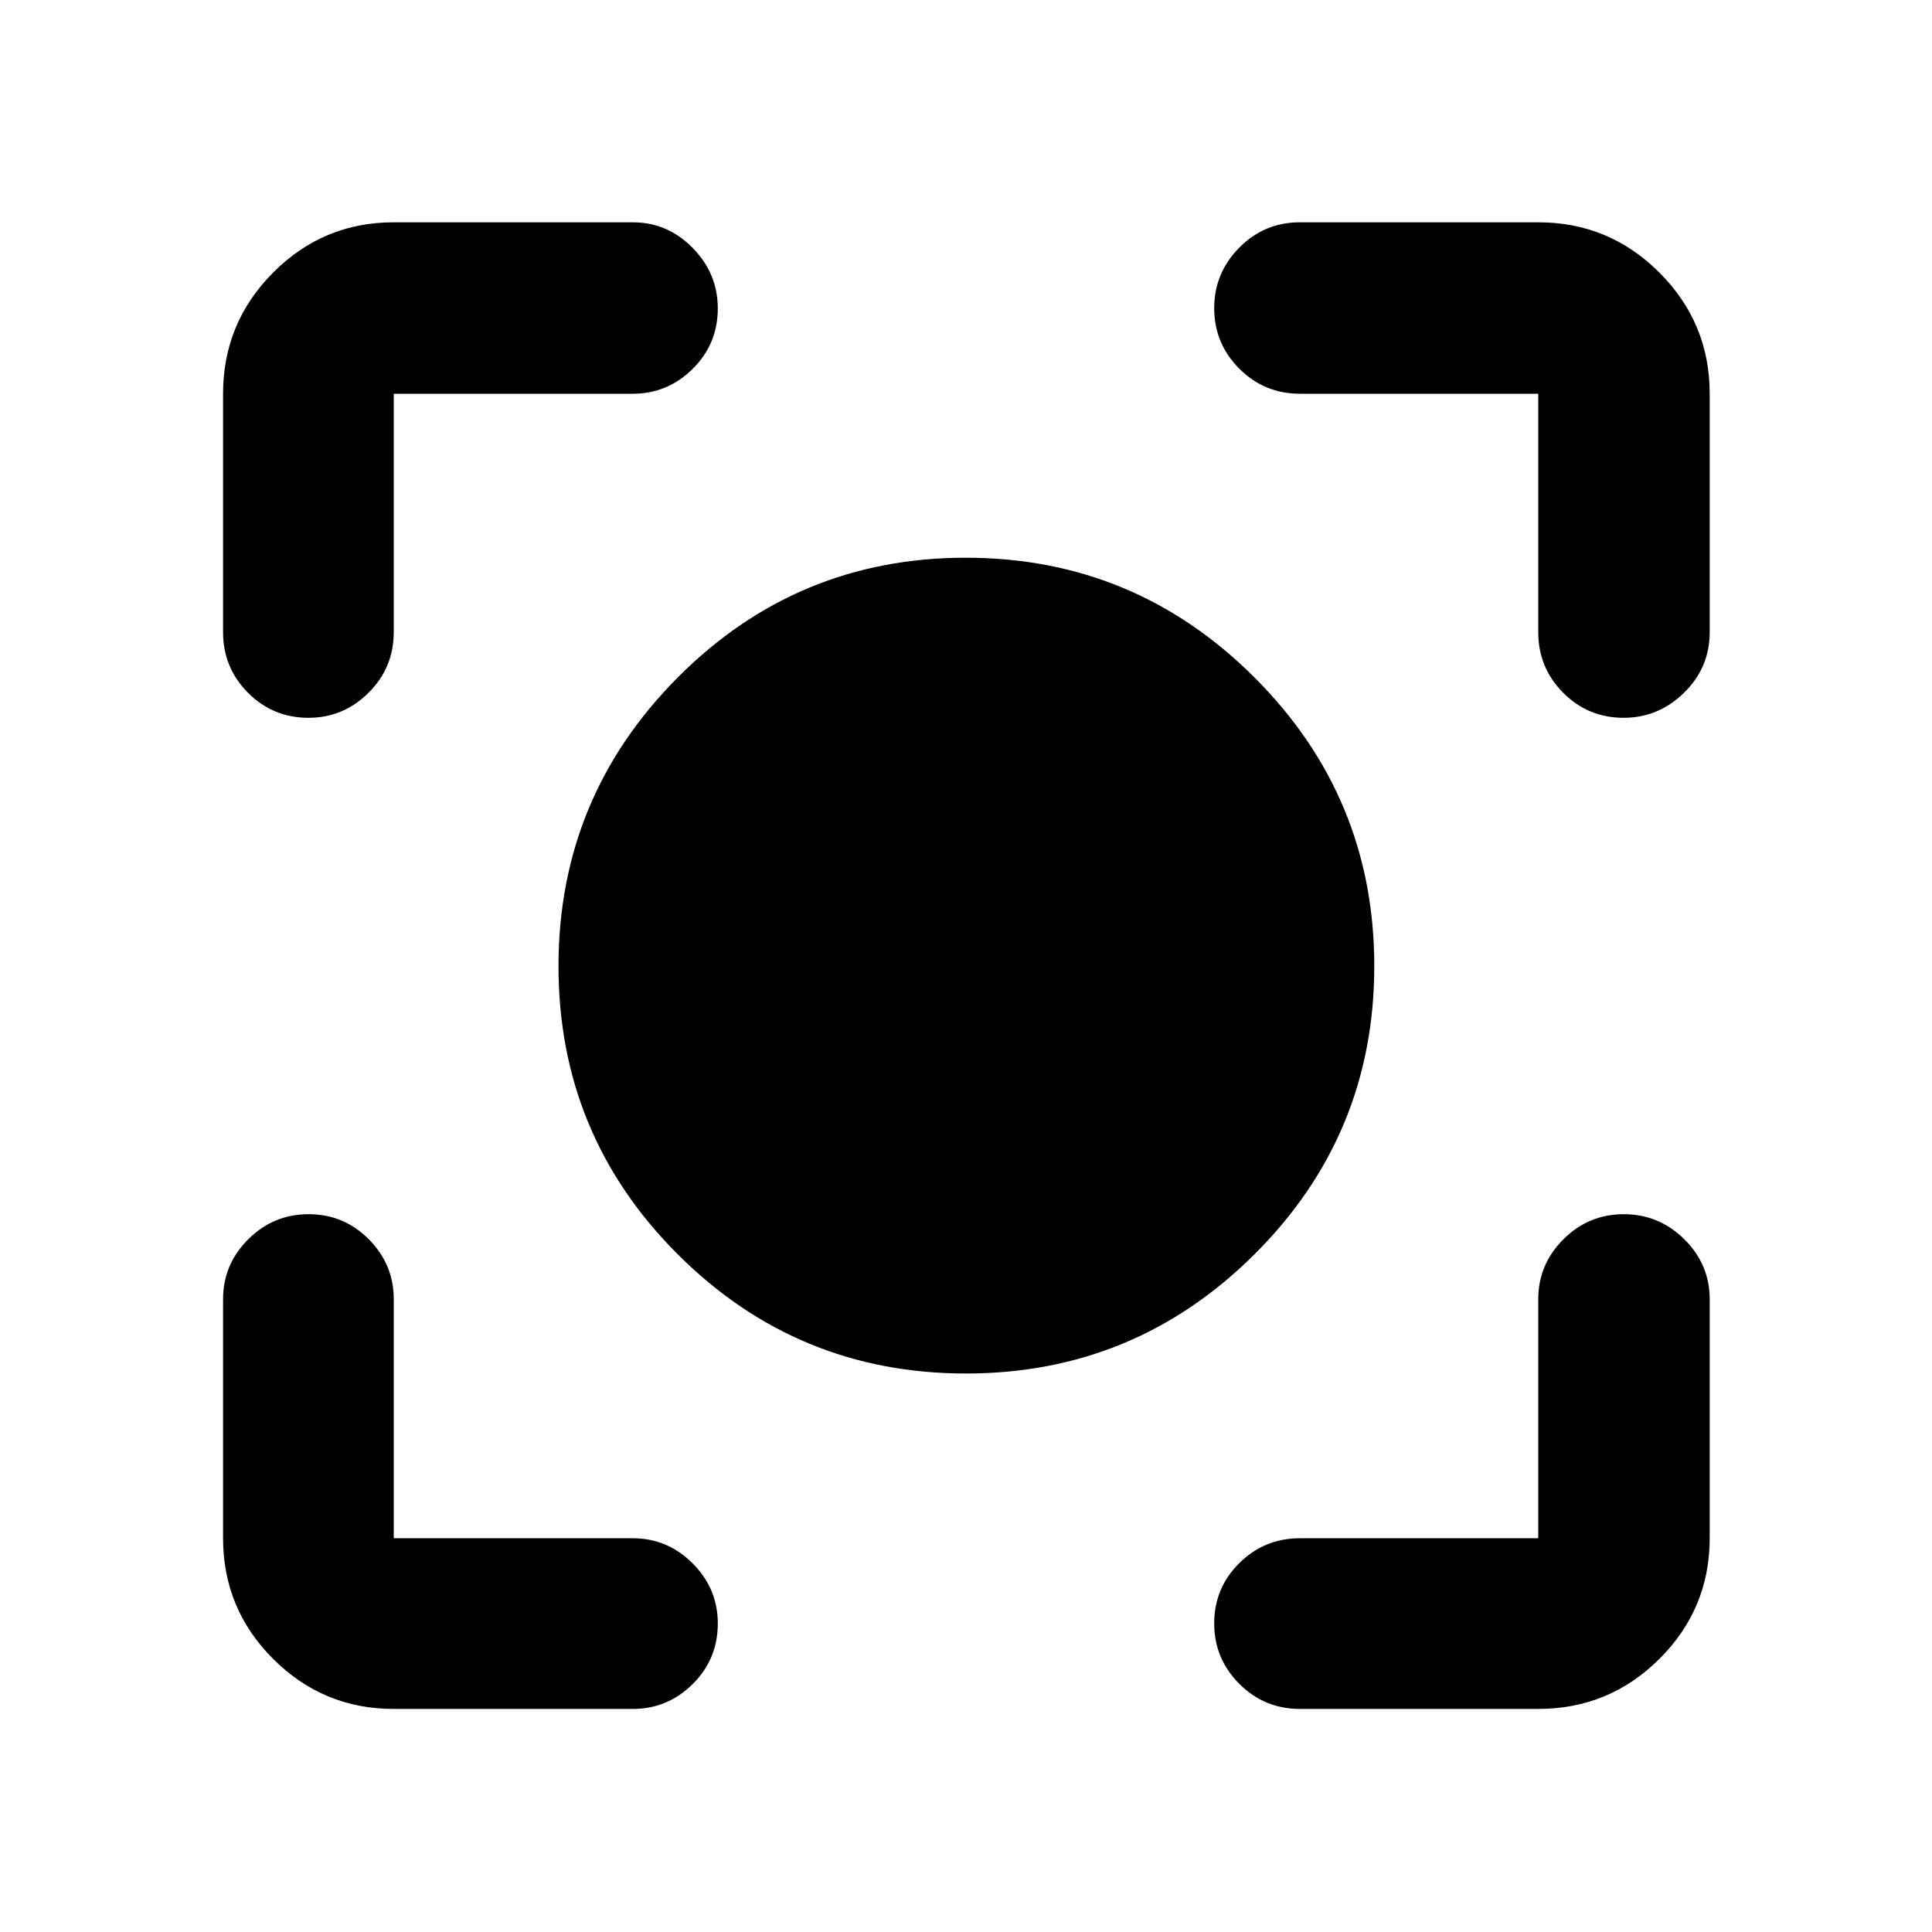 <svg xmlns="http://www.w3.org/2000/svg" height="40" viewBox="0 -960 960 960" width="40"><path d="M479.97-277.51q-83.92 0-143.19-59.22-59.27-59.23-59.27-143.15 0-83.93 59.22-143.46 59.23-59.53 143.15-59.53 83.93 0 143.46 59.49 59.53 59.48 59.53 143.41 0 83.92-59.49 143.19-59.48 59.27-143.41 59.27ZM195.65-110.84q-35.06 0-59.94-24.87-24.87-24.88-24.87-59.94v-118.78q0-17.28 12.49-29.76 12.48-12.48 30.03-12.48t29.92 12.48q12.37 12.48 12.37 29.76v118.78h118.78q17.28 0 29.76 12.51t12.48 29.84q0 17.72-12.48 30.09-12.48 12.37-29.76 12.37H195.65Zm568.7 0H645.91q-17.67 0-30.12-12.49-12.46-12.48-12.46-30.03t12.46-29.92q12.45-12.37 30.12-12.37h118.44v-118.78q0-17.28 12.48-29.76 12.49-12.48 30.01-12.48 17.51 0 30.11 12.48 12.59 12.48 12.59 29.76v118.78q0 35.06-24.99 59.94-24.98 24.87-60.2 24.87ZM110.84-645.91v-118.44q0-35.22 24.87-60.2 24.88-24.99 59.94-24.99h118.78q17.28 0 29.76 12.74 12.48 12.73 12.48 30.03 0 17.68-12.48 30.05-12.48 12.37-29.76 12.37H195.65v118.44q0 17.67-12.51 30.12-12.51 12.46-29.84 12.46-17.72 0-30.09-12.46-12.37-12.45-12.37-30.12Zm653.51 0v-118.44H645.91q-17.67 0-30.12-12.48-12.46-12.49-12.46-30.01 0-17.51 12.46-30.11 12.45-12.59 30.12-12.59h118.44q35.22 0 60.2 24.99 24.99 24.98 24.99 60.2v118.44q0 17.67-12.74 30.12-12.73 12.46-30.03 12.46-17.68 0-30.05-12.46-12.37-12.45-12.37-30.12Z"/></svg>